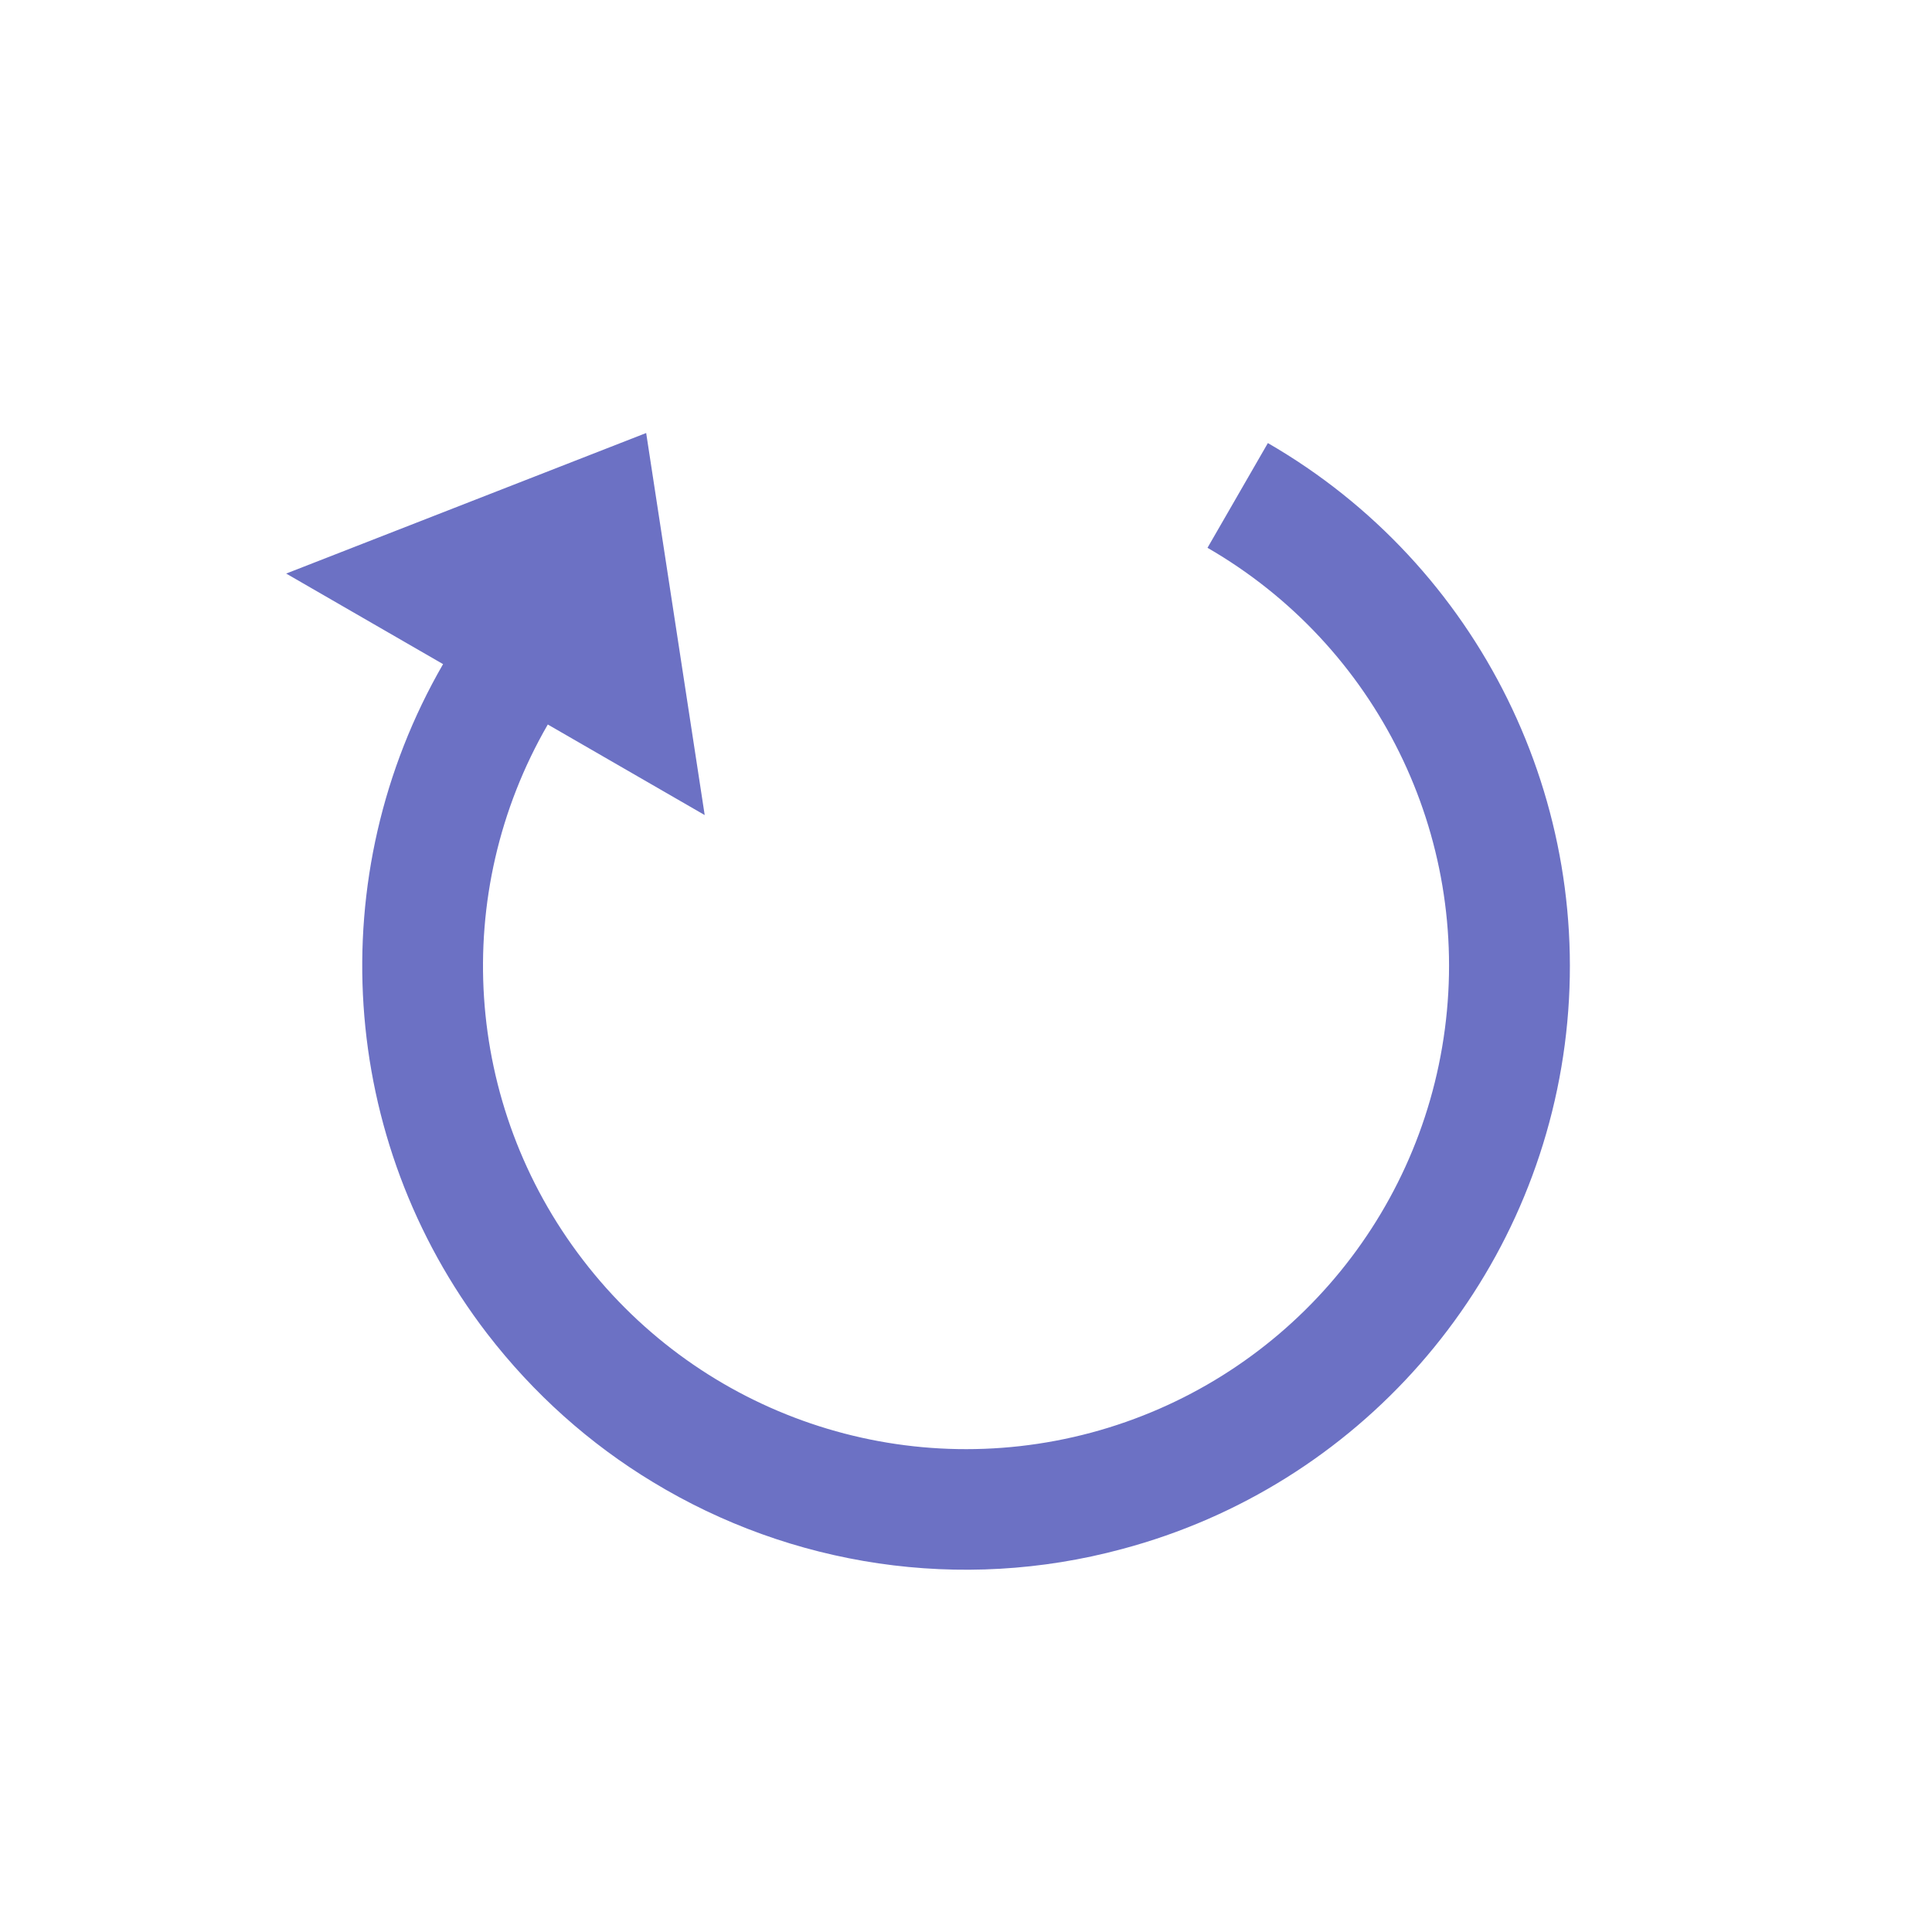 <?xml version="1.0" encoding="UTF-8" standalone="no"?>
<svg
   xmlns:dc="http://purl.org/dc/elements/1.1/"
   xmlns:cc="http://creativecommons.org/ns#"
   xmlns:rdf="http://www.w3.org/1999/02/22-rdf-syntax-ns#"
   xmlns:svg="http://www.w3.org/2000/svg"
   xmlns="http://www.w3.org/2000/svg"
   xmlns:sodipodi="http://sodipodi.sourceforge.net/DTD/sodipodi-0.dtd"
   xmlns:inkscape="http://www.inkscape.org/namespaces/inkscape"
   width="32px"
   height="32px"
   viewBox="0 0 24 24"
   version="1.1"
   id="svg2"
   inkscape:version="0.91 r"
   sodipodi:docname="wait-15.svg">
  <defs
     id="defs9" />
  <sodipodi:namedview
     pagecolor="#ffffff"
     bordercolor="#666666"
     borderopacity="1"
     objecttolerance="10"
     gridtolerance="10"
     guidetolerance="10"
     inkscape:pageopacity="0"
     inkscape:pageshadow="2"
     inkscape:window-width="640"
     inkscape:window-height="480"
     id="namedview7" />
  <g
     id="surface1">
    <path
       style=" stroke:none;fill-rule:nonzero;fill:rgb(42.353%,44.314%,76.863%);fill-opacity:1;"
       d="M 8.109 18.41 C 9.824 19.453 11.93 19.785 13.941 19.242 C 16.871 18.461 19.043 15.984 19.438 12.977 C 19.832 9.973 18.375 7.02 15.75 5.504 L 15 6.805 C 17.105 8.02 18.266 10.375 17.949 12.781 C 17.633 15.191 15.898 17.168 13.555 17.797 C 11.207 18.426 8.719 17.578 7.242 15.652 C 5.762 13.727 5.59 11.102 6.805 9 L 8.754 10.125 L 8.027 5.379 L 3.555 7.125 L 5.504 8.25 C 3.988 10.875 4.203 14.16 6.051 16.566 C 6.629 17.316 7.328 17.938 8.109 18.41 Z M 8.109 18.41 "
       id="path5" />
  </g>
</svg>
